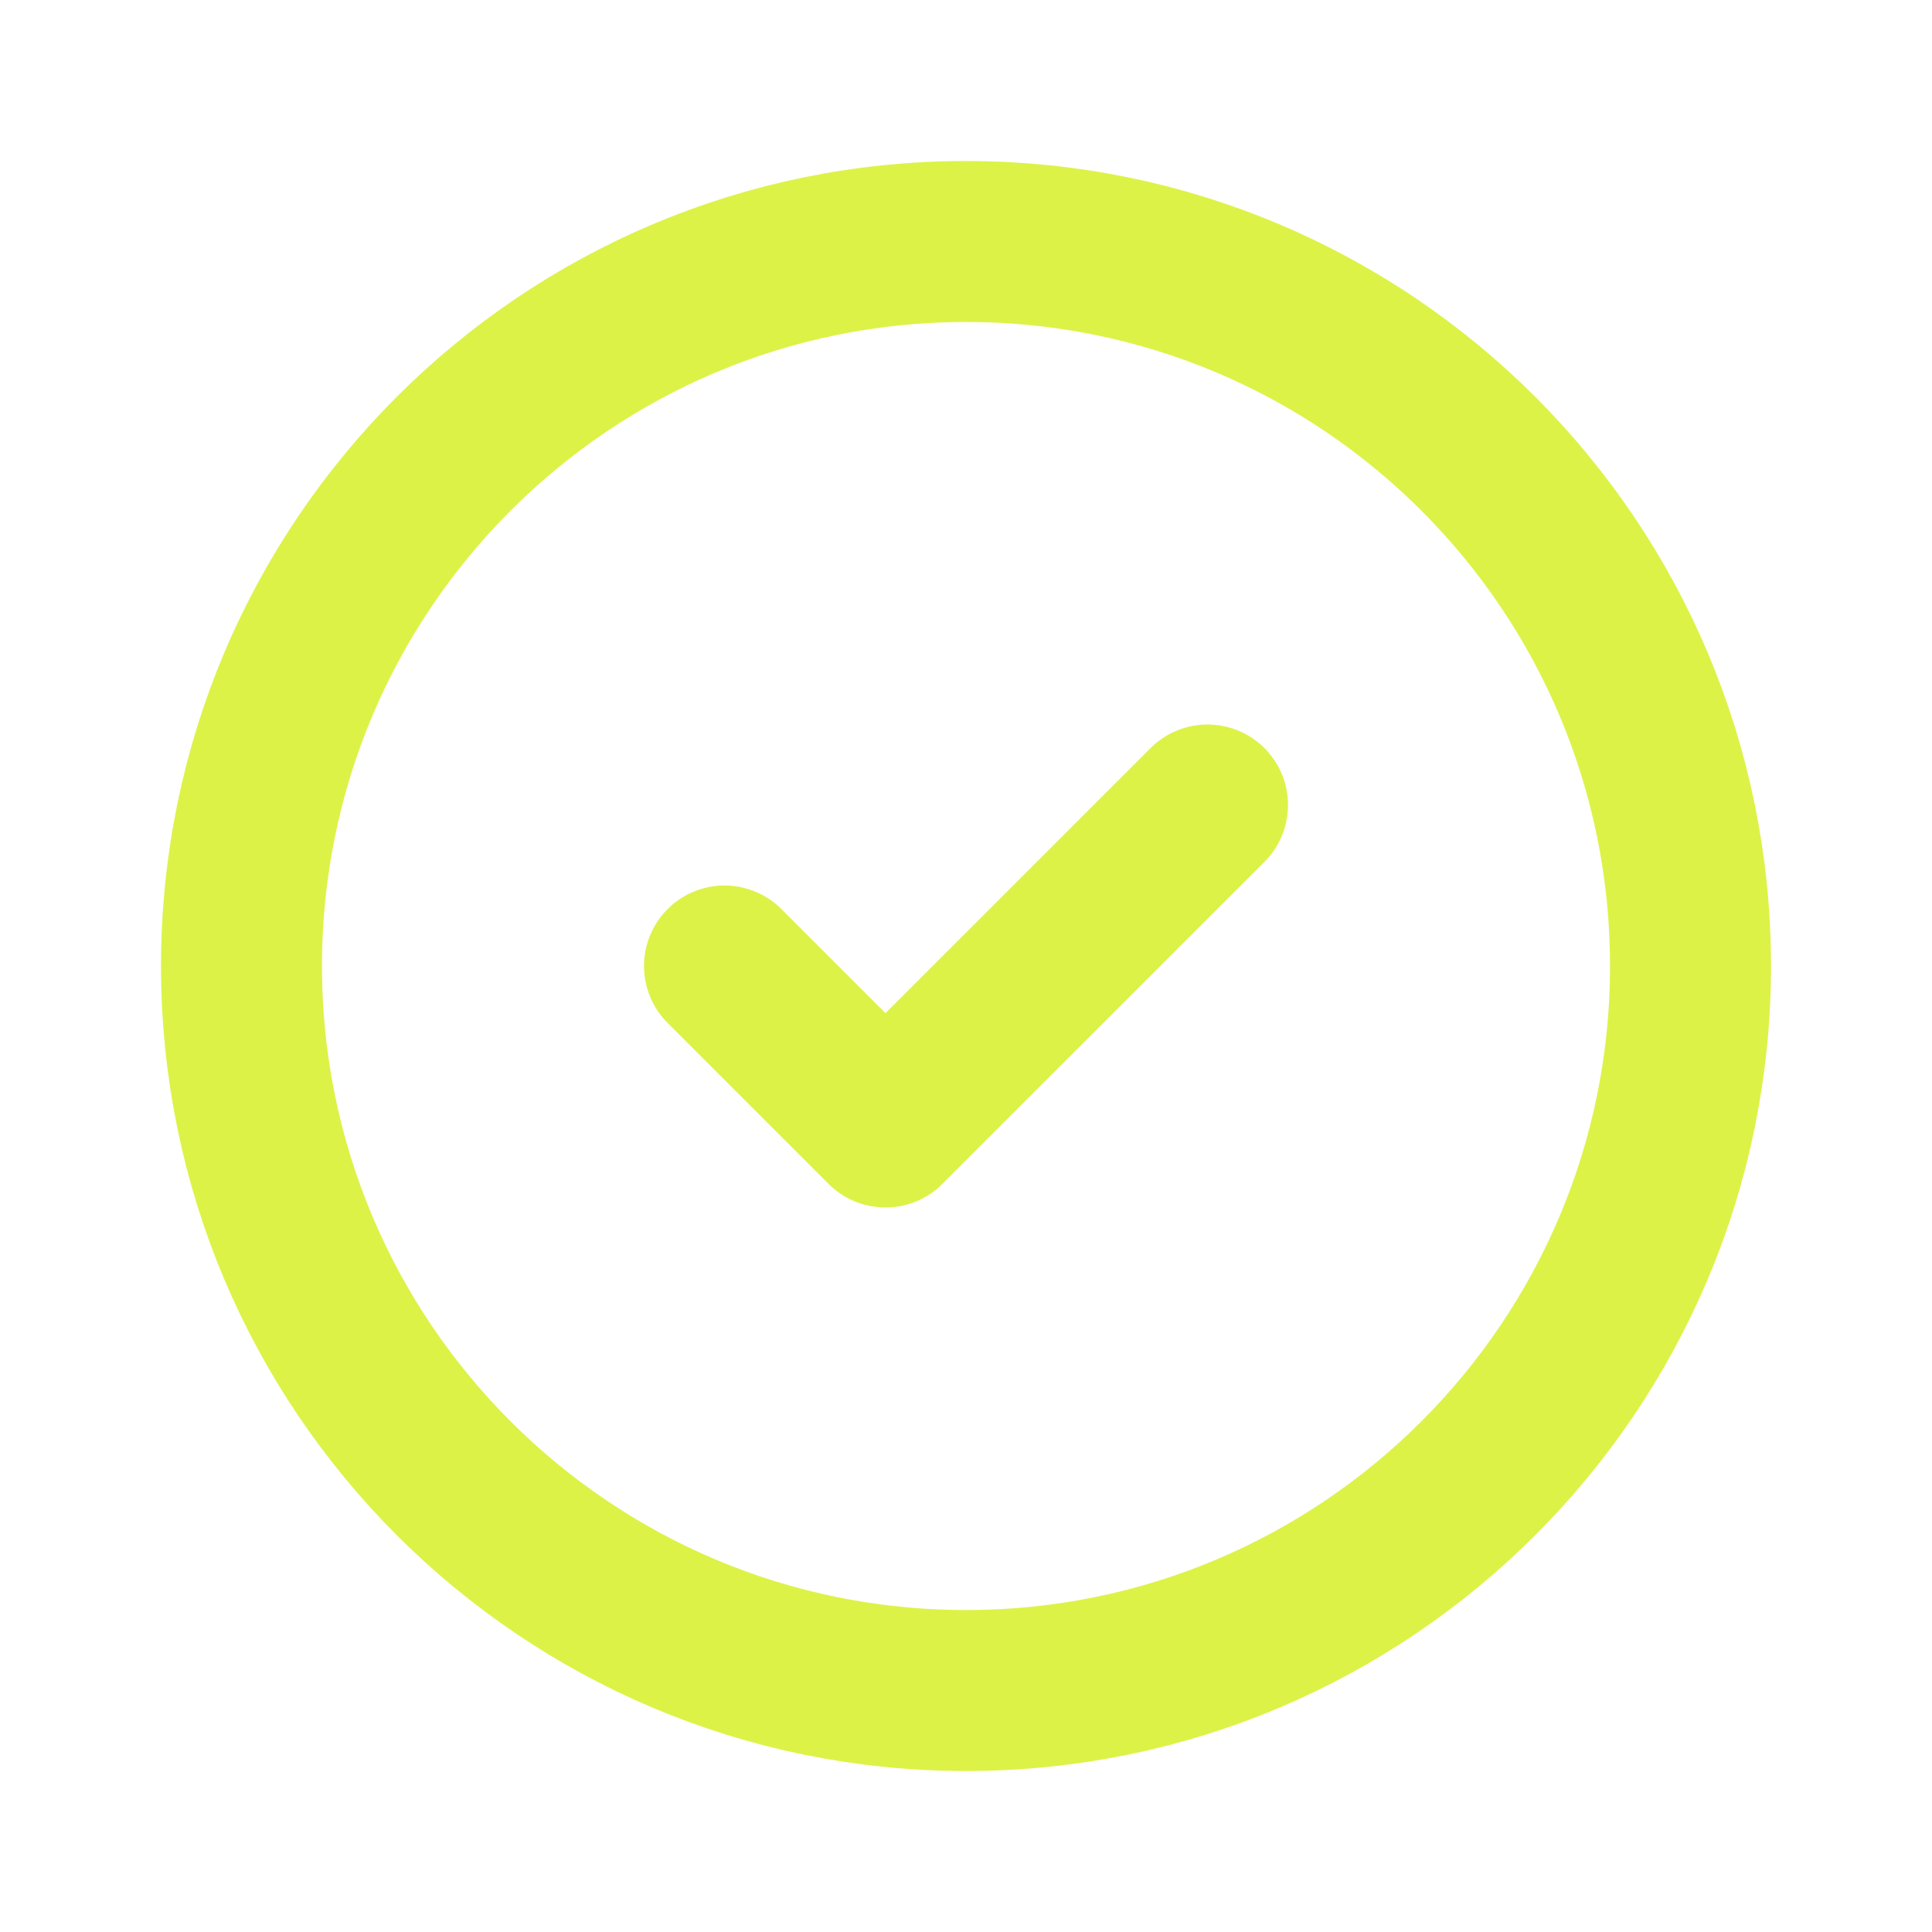 <svg width="115" height="115" viewBox="0 0 115 115" fill="none" xmlns="http://www.w3.org/2000/svg">
<path d="M43.125 57.5L52.708 67.083L71.875 47.917M100.625 57.5C100.625 81.317 81.317 100.625 57.5 100.625C33.683 100.625 14.375 81.317 14.375 57.5C14.375 33.683 33.683 14.375 57.5 14.375C81.317 14.375 100.625 33.683 100.625 57.5Z" stroke="#DDF247" stroke-width="9.583" stroke-linecap="round" stroke-linejoin="round"/>
</svg>
